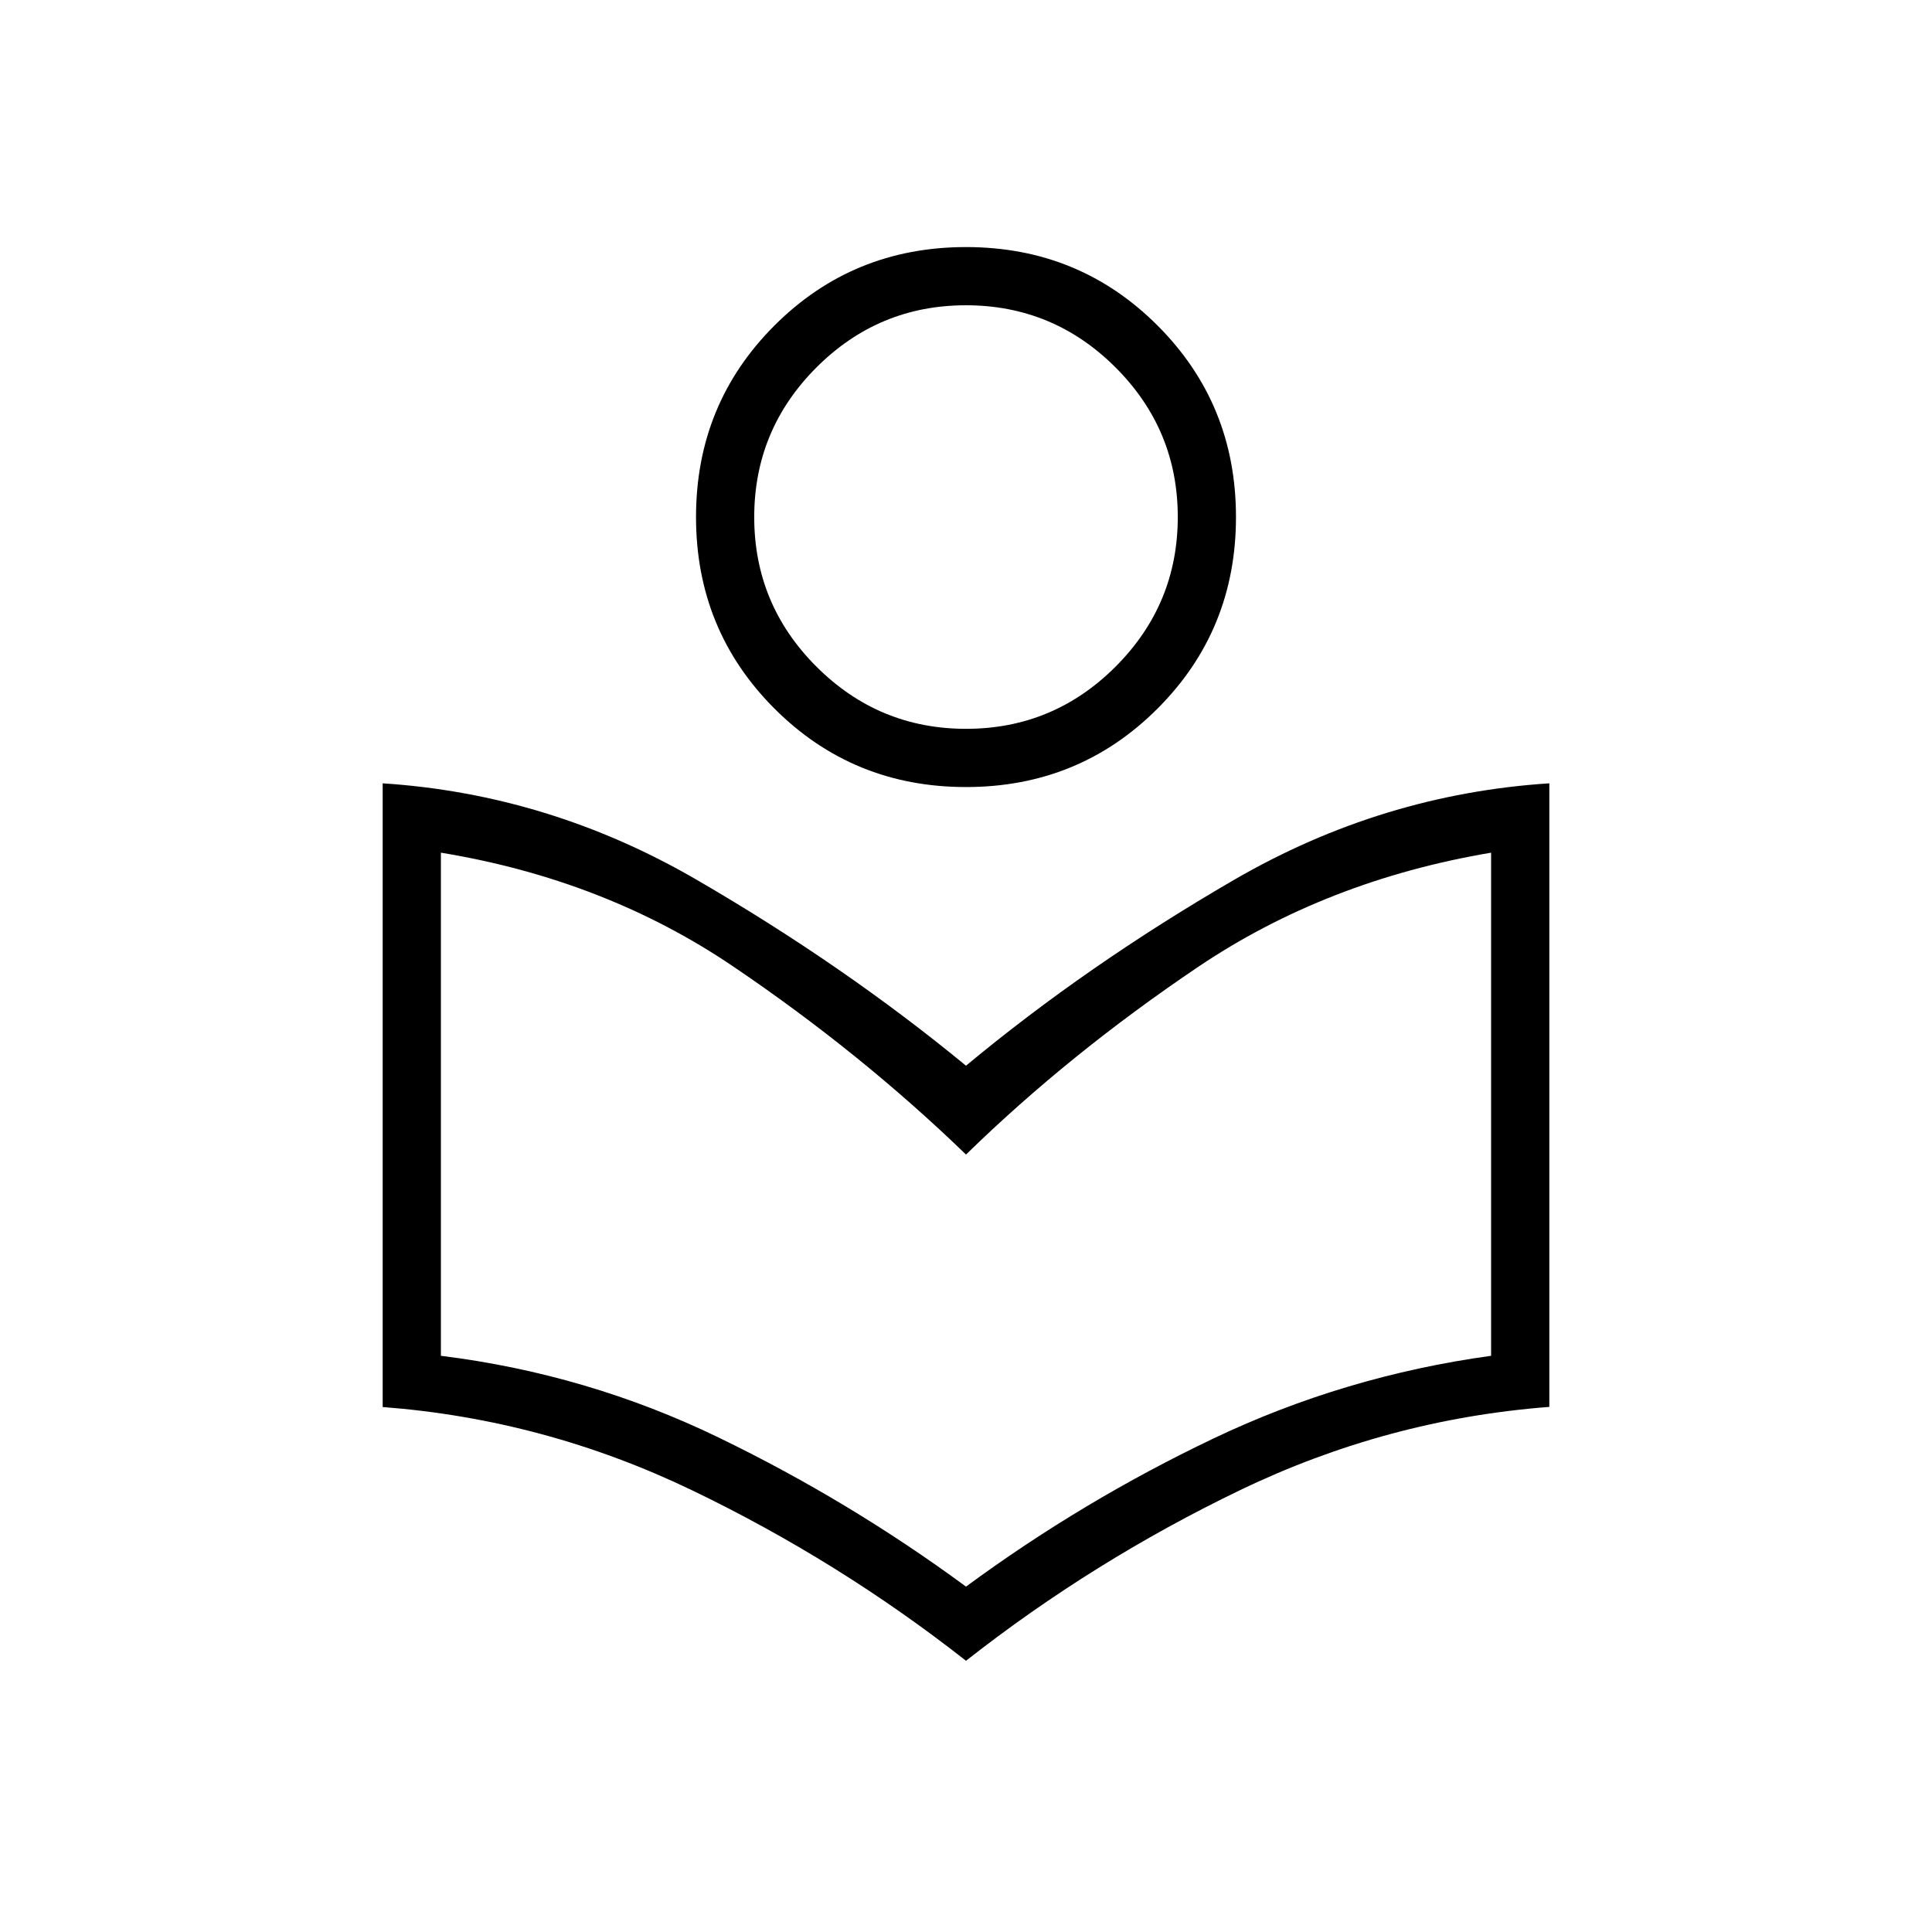 <svg xmlns="http://www.w3.org/2000/svg" height="20" viewBox="0 -960 960 960" width="20"><path d="M480-134.77q-63.27-49.69-136.32-84.81-73.06-35.12-153.53-41.28v-309.91q82.7 5.39 155.89 47.85 73.19 42.46 133.96 92.46 60.15-50 133.4-92.46 73.25-42.46 156.45-47.85v309.85q-80.45 6.15-153.52 41.3-73.06 35.16-136.33 84.85Zm0-36.85q57.85-42.58 123-73.62 65.15-31.04 137.92-41.07v-250q-81.91 13.83-145.76 56.88-63.85 43.05-115.16 93.12-52.42-50.69-115.96-93.65-63.54-42.96-144.96-56.35v250q72.77 9.03 137.92 40.57 65.15 31.54 123 74.12Zm0-397.3q-56.19 0-95.17-38.98-38.98-38.98-38.98-95.18 0-56.19 38.98-95.17 38.98-38.98 95.17-38.98 56.19 0 95.17 38.98 38.98 38.98 38.98 95.17 0 56.2-38.98 95.18-38.98 38.98-95.17 38.98Zm.03-28.93q43.42 0 74.31-30.92t30.89-74.33q0-43.42-30.92-74.32-30.92-30.89-74.34-30.89t-74.31 30.92q-30.89 30.92-30.89 74.34t30.92 74.31q30.92 30.89 74.34 30.89ZM480-703.08Zm0 316.77Z"/></svg>
